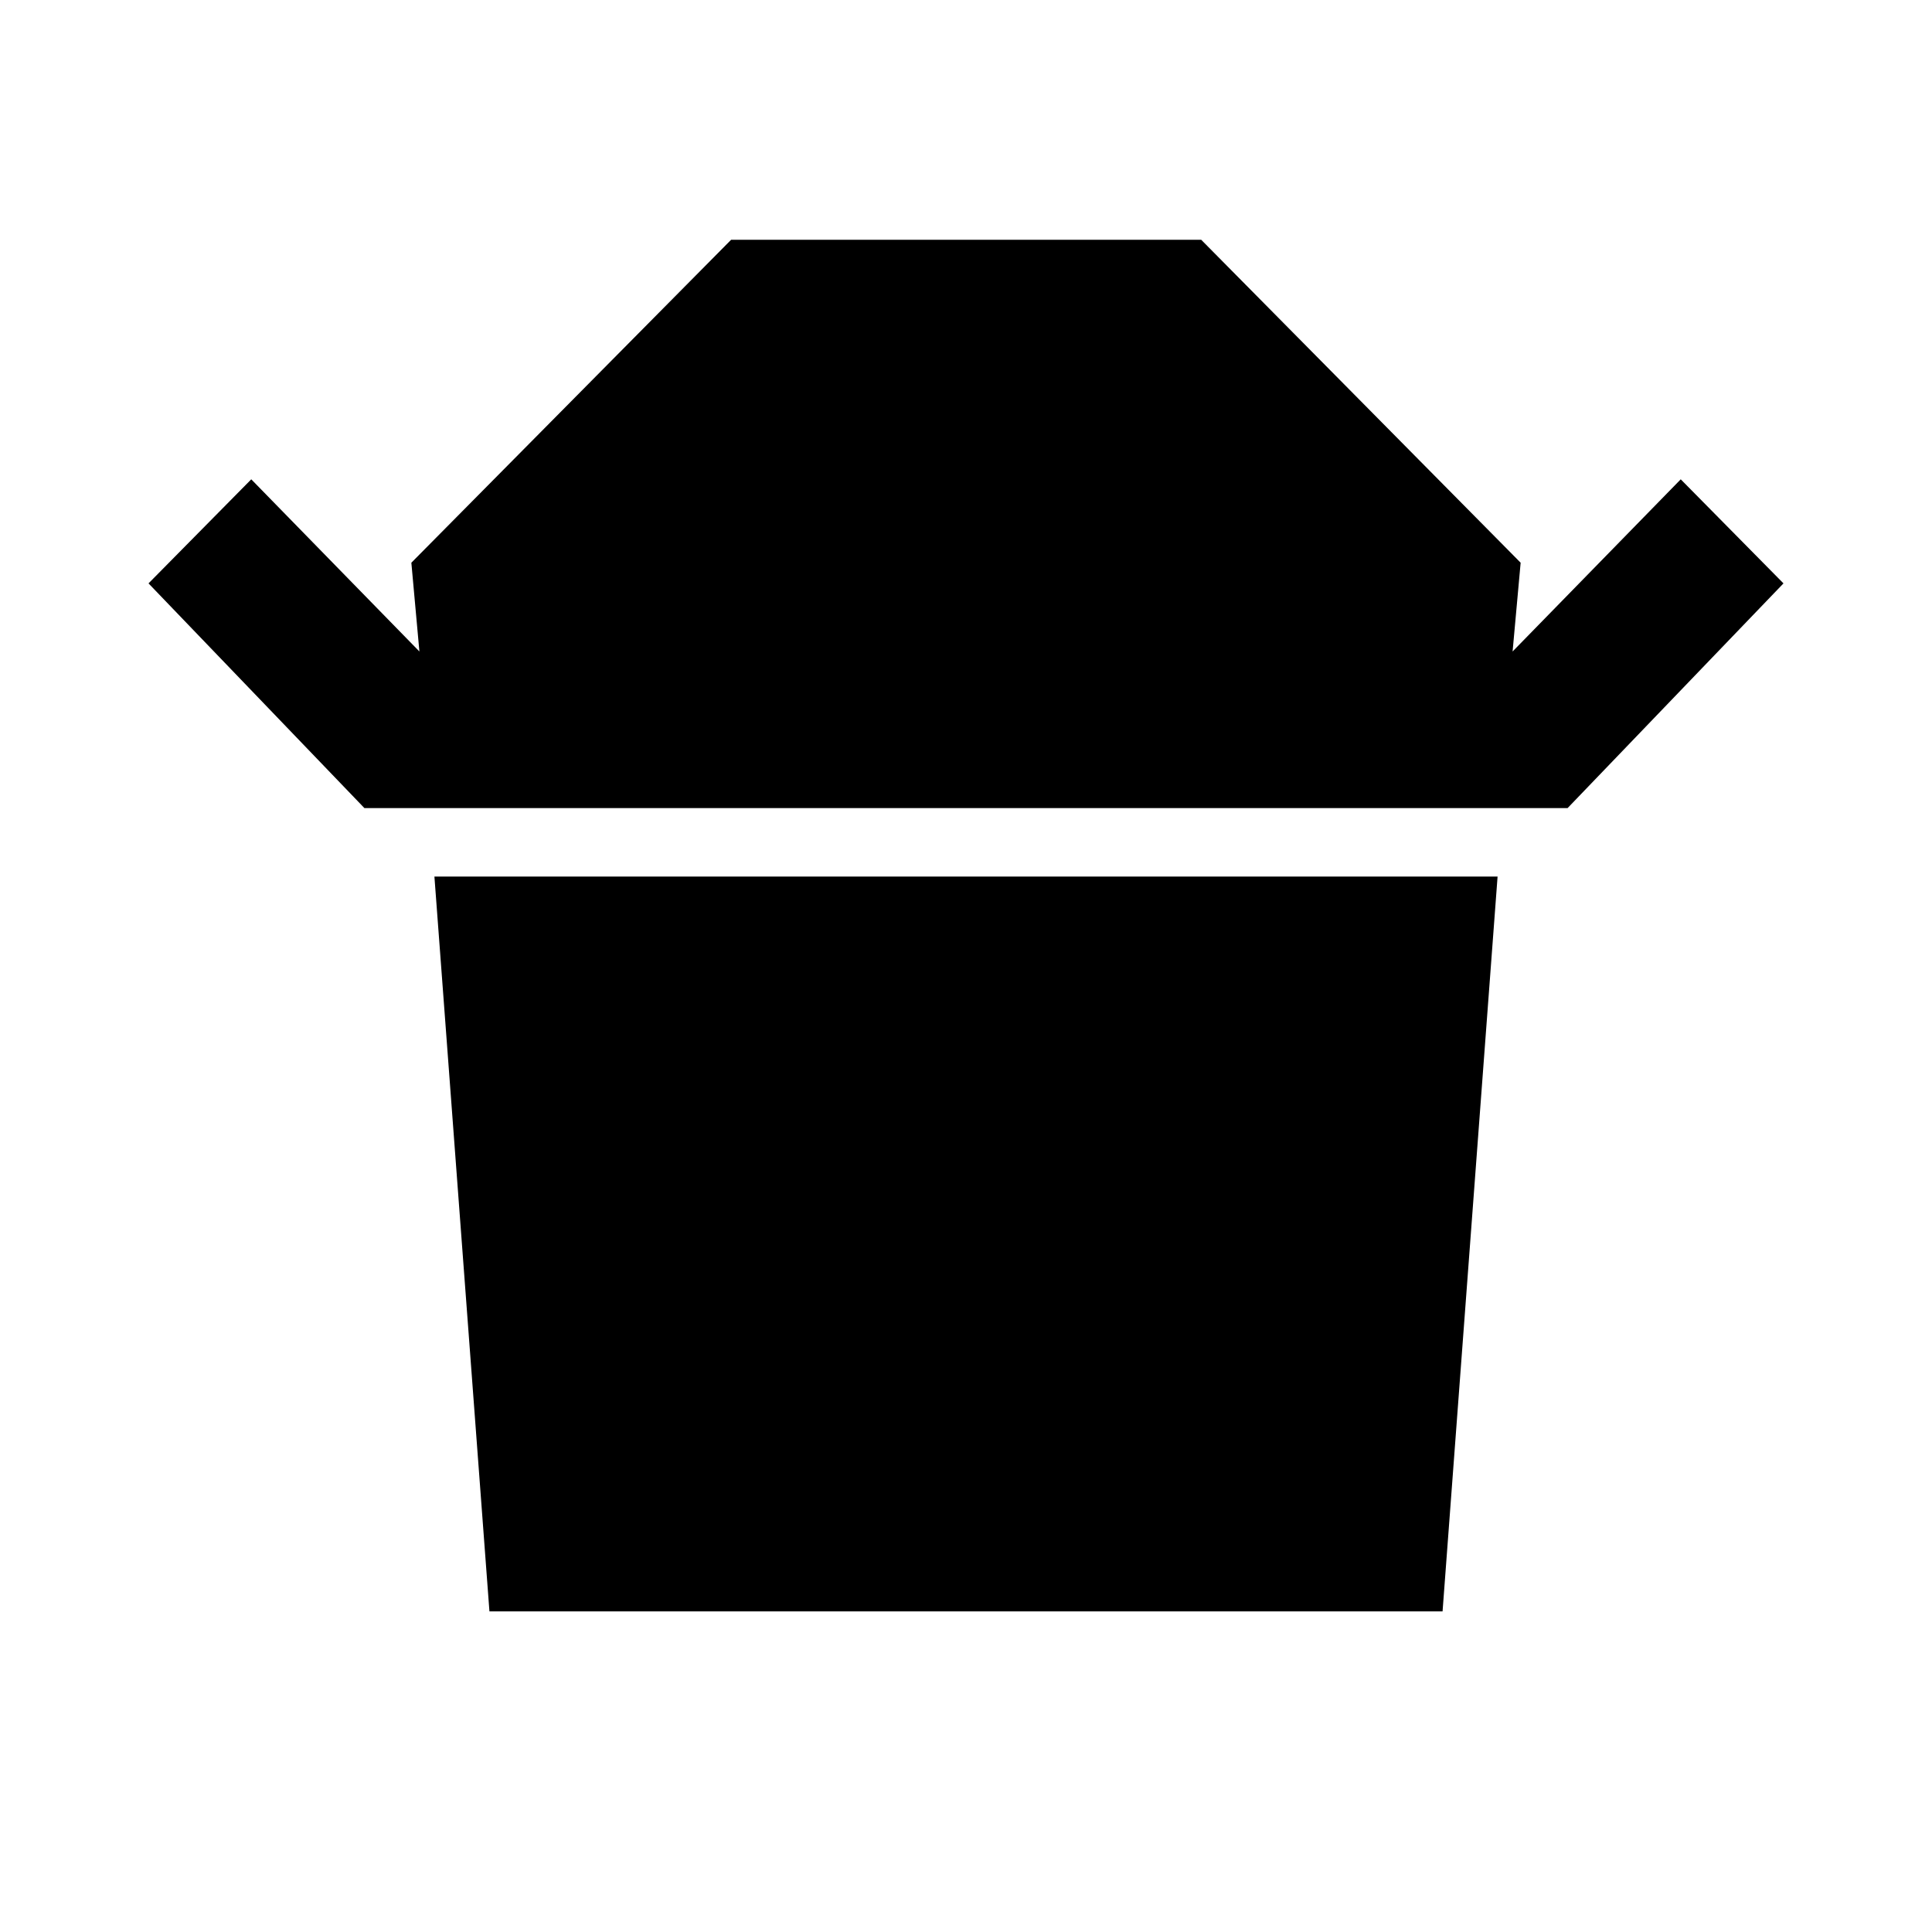 <svg xmlns="http://www.w3.org/2000/svg" height="40" viewBox="0 -960 960 960" width="40"><path d="M181.07-558.47 73.8-670.12l51.05-51.71 83.55 85.55-4-44.11 158.89-160.47h233.58L755.6-680.39l-4 44.11 83.55-85.55 51.05 51.71-107.27 111.65H181.07ZM243.2-159.3l-27.34-365.14h528.28L716.8-159.3H243.2Z"/></svg>